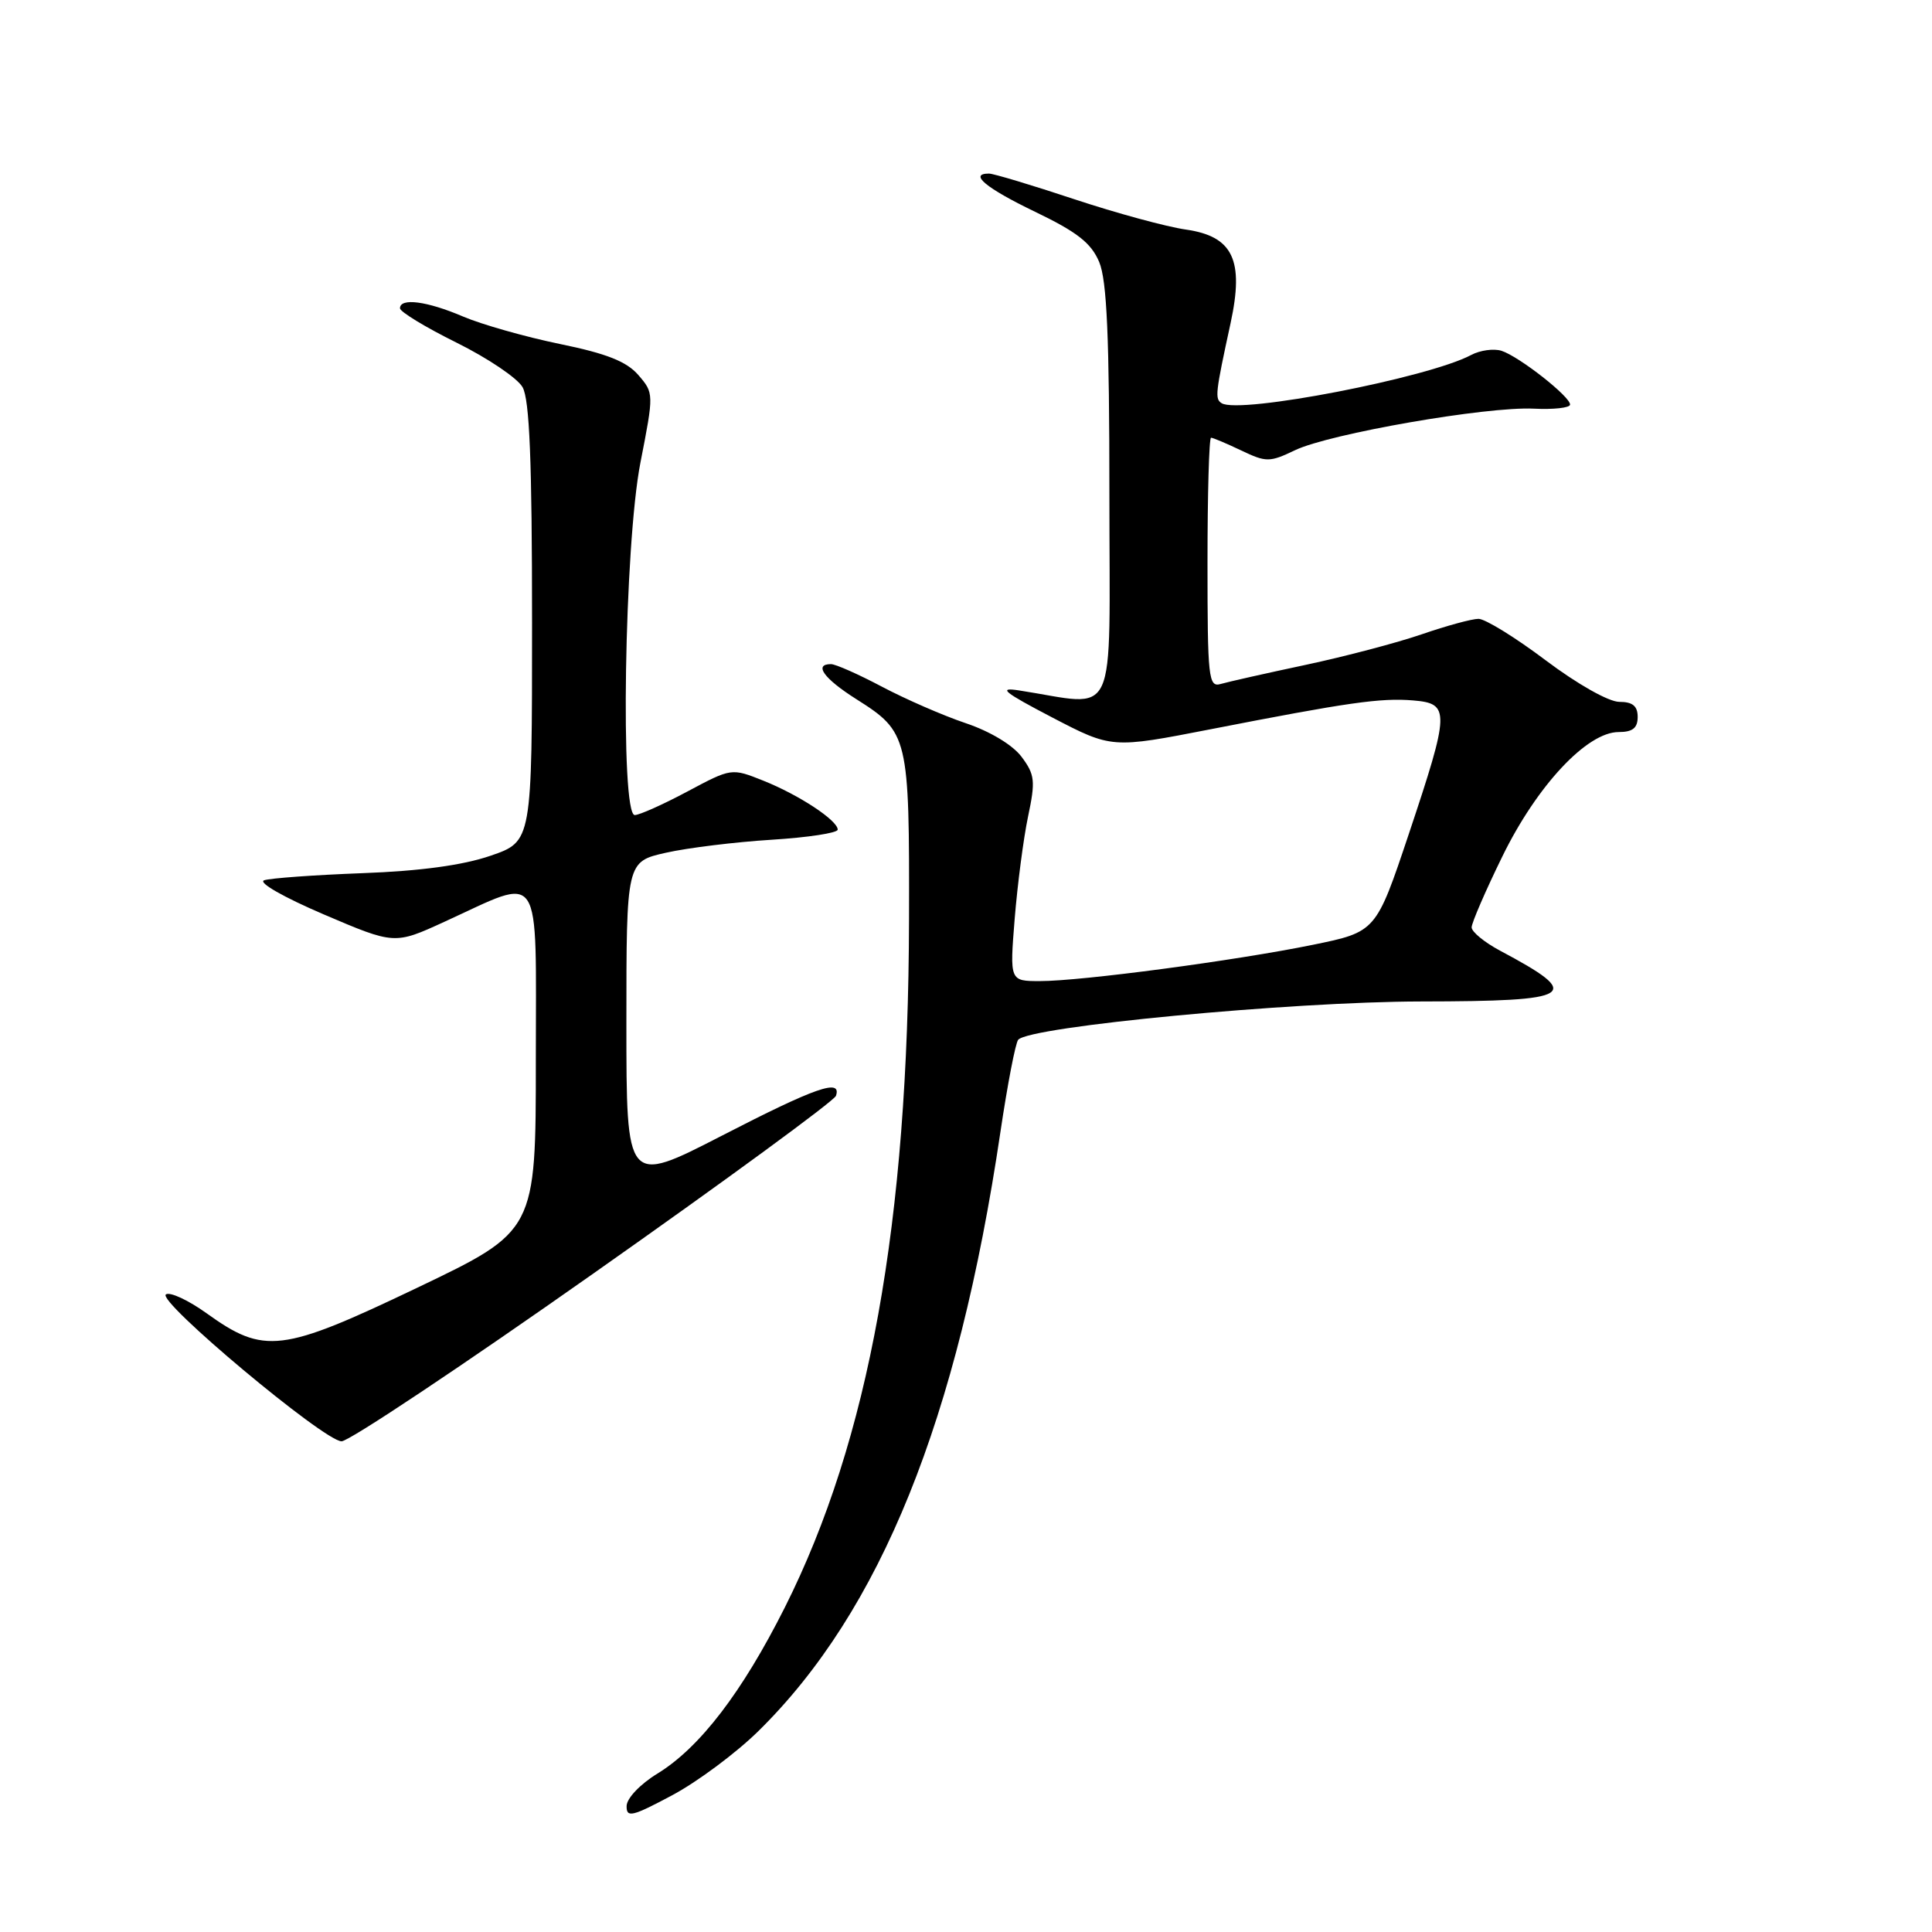 <?xml version="1.0" encoding="UTF-8" standalone="no"?>
<!DOCTYPE svg PUBLIC "-//W3C//DTD SVG 1.1//EN" "http://www.w3.org/Graphics/SVG/1.1/DTD/svg11.dtd" >
<svg xmlns="http://www.w3.org/2000/svg" xmlns:xlink="http://www.w3.org/1999/xlink" version="1.1" viewBox="0 0 256 256">
 <g >
 <path fill="currentColor"
d=" M 100.50 229.37 C 116.68 213.45 126.91 188.12 132.56 150.00 C 133.50 143.68 134.56 138.17 134.92 137.77 C 136.48 136.01 171.01 132.73 188.25 132.70 C 208.79 132.67 209.95 131.92 198.75 125.96 C 196.69 124.86 195.00 123.47 195.00 122.88 C 195.00 122.29 196.83 118.05 199.08 113.46 C 203.66 104.09 210.29 97.00 214.48 97.00 C 216.33 97.00 217.00 96.47 217.00 95.00 C 217.00 93.55 216.33 93.00 214.57 93.00 C 213.17 93.00 209.02 90.66 204.82 87.50 C 200.80 84.47 196.79 82.00 195.91 82.00 C 195.03 82.00 191.66 82.92 188.41 84.04 C 185.16 85.16 178.22 86.99 173.00 88.10 C 167.78 89.21 162.71 90.35 161.75 90.63 C 160.13 91.10 160.00 89.87 160.00 74.57 C 160.00 65.46 160.21 58.00 160.47 58.00 C 160.72 58.00 162.52 58.76 164.47 59.69 C 167.79 61.27 168.22 61.27 171.61 59.65 C 176.20 57.46 197.01 53.84 203.24 54.15 C 205.85 54.28 208.01 54.04 208.04 53.62 C 208.13 52.60 201.29 47.23 198.95 46.48 C 197.92 46.16 196.11 46.41 194.93 47.04 C 189.27 50.06 164.26 54.90 161.88 53.43 C 160.96 52.85 161.03 52.16 163.06 42.81 C 164.87 34.45 163.38 31.32 157.15 30.42 C 154.59 30.06 147.91 28.24 142.30 26.38 C 136.70 24.52 131.63 23.00 131.05 23.00 C 128.32 23.00 130.63 24.92 137.15 28.06 C 142.74 30.75 144.59 32.20 145.65 34.72 C 146.67 37.16 147.00 44.61 147.00 65.60 C 147.00 96.40 148.33 93.53 135.00 91.48 C 132.17 91.04 133.01 91.72 139.41 95.06 C 147.32 99.18 147.32 99.18 160.41 96.63 C 178.65 93.07 182.95 92.45 187.25 92.81 C 192.16 93.22 192.13 94.18 186.67 110.52 C 182.33 123.48 182.33 123.48 173.92 125.20 C 163.67 127.29 143.29 130.00 137.80 130.00 C 133.79 130.00 133.79 130.00 134.45 121.75 C 134.82 117.21 135.61 111.12 136.22 108.21 C 137.22 103.49 137.13 102.65 135.37 100.29 C 134.20 98.72 131.20 96.91 127.95 95.82 C 124.95 94.81 119.96 92.63 116.86 90.99 C 113.76 89.35 110.72 88.00 110.11 88.00 C 107.78 88.00 109.17 89.92 113.45 92.63 C 120.38 97.02 120.51 97.54 120.45 121.91 C 120.36 161.99 115.16 190.76 103.99 213.00 C 98.33 224.25 92.73 231.56 87.13 235.00 C 84.82 236.41 83.04 238.29 83.03 239.31 C 83.00 240.89 83.75 240.72 89.07 237.88 C 92.41 236.10 97.55 232.27 100.50 229.37 Z  M 78.69 168.70 C 96.11 156.44 110.55 145.86 110.77 145.20 C 111.54 142.87 108.10 144.07 95.62 150.50 C 83.00 156.99 83.00 156.99 83.00 135.58 C 83.00 114.17 83.00 114.17 88.25 112.99 C 91.14 112.34 97.44 111.57 102.25 111.27 C 107.06 110.97 111.00 110.37 111.00 109.93 C 111.00 108.71 105.87 105.33 101.16 103.45 C 96.93 101.76 96.93 101.76 91.08 104.88 C 87.86 106.60 84.72 108.00 84.11 108.00 C 82.16 108.00 82.73 72.18 84.86 61.30 C 86.65 52.15 86.65 52.09 84.58 49.69 C 83.03 47.90 80.39 46.85 74.19 45.58 C 69.62 44.64 63.84 43.00 61.35 41.94 C 56.59 39.90 53.00 39.43 53.00 40.85 C 53.00 41.31 56.37 43.36 60.49 45.40 C 64.61 47.44 68.55 50.09 69.24 51.30 C 70.17 52.93 70.50 61.03 70.50 82.50 C 70.50 111.50 70.50 111.50 65.00 113.39 C 61.33 114.65 55.68 115.42 48.00 115.70 C 41.67 115.94 35.83 116.36 35.00 116.64 C 34.15 116.93 37.59 118.89 42.89 121.16 C 52.28 125.17 52.28 125.17 58.89 122.14 C 72.06 116.12 71.00 114.52 71.00 140.45 C 71.00 163.12 71.00 163.12 55.25 170.65 C 37.30 179.23 35.01 179.50 27.38 174.02 C 24.97 172.29 22.55 171.16 21.99 171.51 C 20.67 172.32 42.94 190.96 45.26 190.98 C 46.23 190.99 61.27 180.97 78.69 168.70 Z "/>
</g>
</svg>